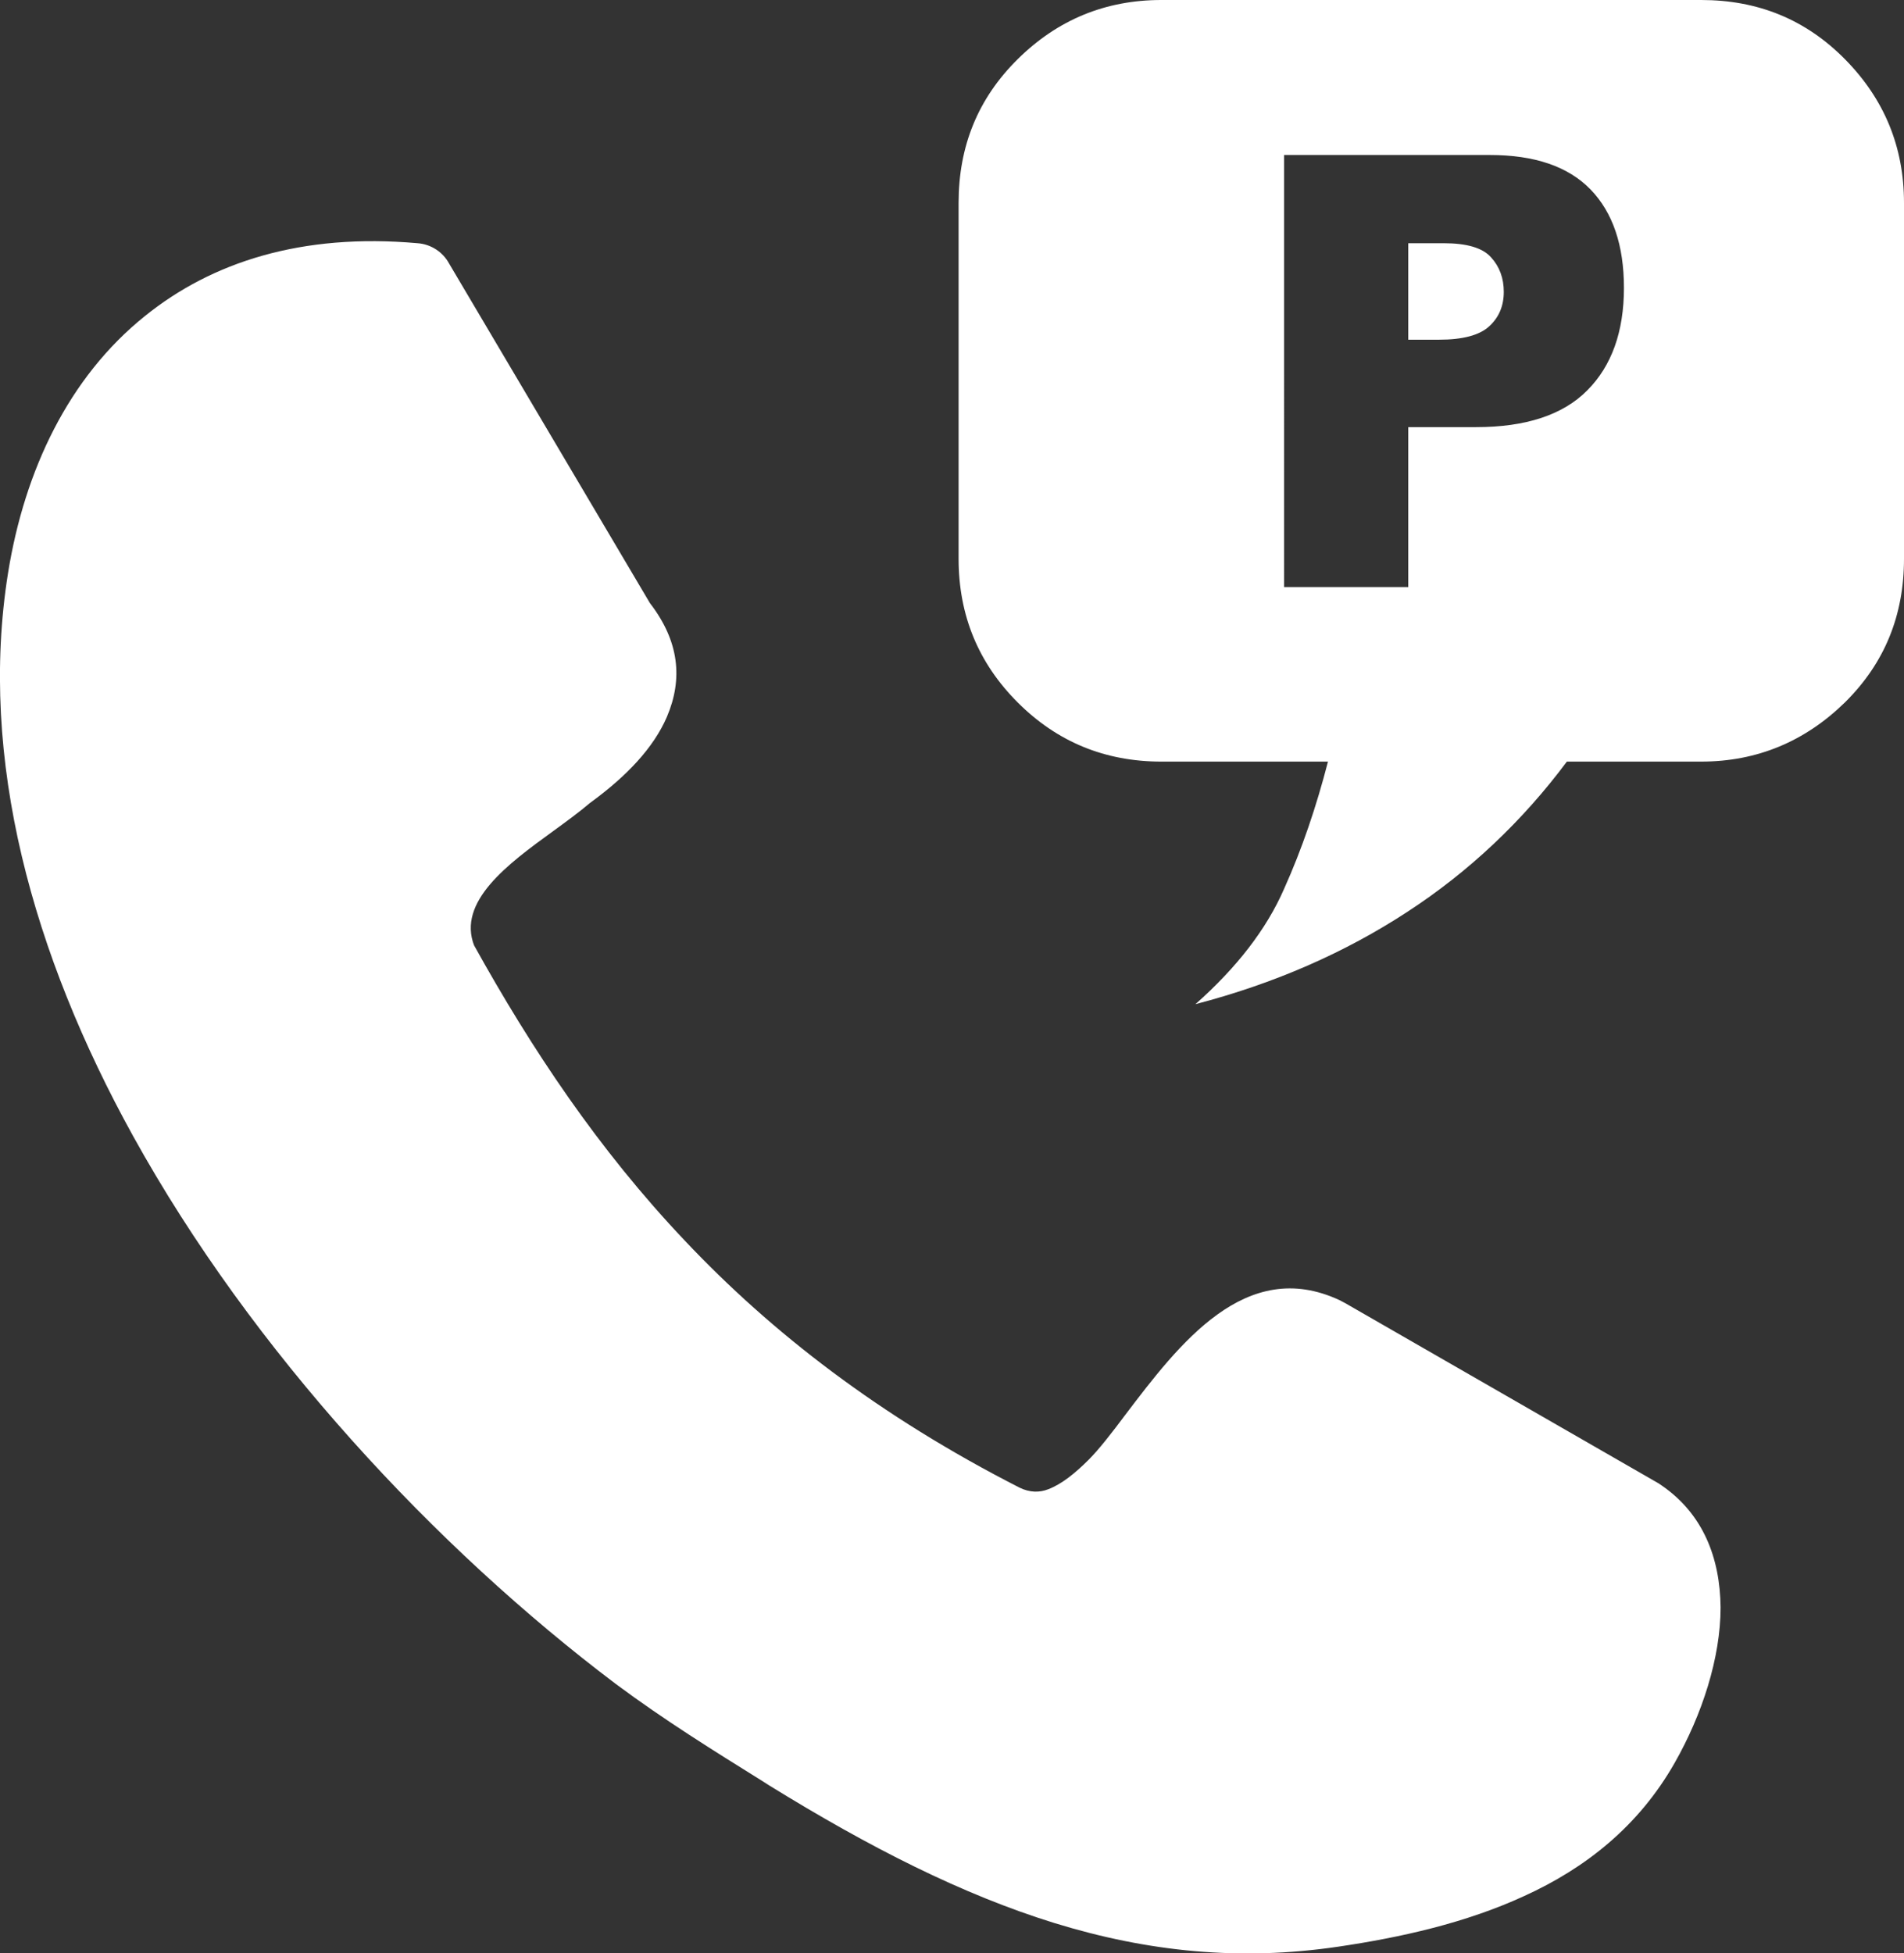 <?xml version="1.0" encoding="utf-8"?><svg version="1.1" id="Layer_1" xmlns="http://www.w3.org/2000/svg" xmlns:xlink="http://www.w3.org/1999/xlink" x="0px" y="0px" viewBox="0 0 119.79 122.88" style="enable-background:new 0 0 119.79 122.88" fill="white" xml:space="preserve"><rect x="0" y="0" width="119.79" height="122.88" fill="#333333" stroke="none"/><g><path d="M29.81,59.44c3.64,6.56,7.83,12.86,13.28,18.61c5.46,5.78,12.25,11.04,21.05,15.53c0.65,0.32,1.27,0.32,1.82,0.1 c0.84-0.32,1.69-1.01,2.53-1.85c0.65-0.65,1.46-1.69,2.31-2.83c3.38-4.45,7.57-9.97,13.48-7.21c0.13,0.06,0.23,0.13,0.36,0.19 l19.72,11.34c0.06,0.03,0.13,0.1,0.19,0.13c2.6,1.79,3.67,4.55,3.7,7.67c0,3.18-1.17,6.76-2.89,9.78 c-2.27,3.99-5.62,6.63-9.48,8.38c-3.67,1.69-7.76,2.6-11.69,3.18c-6.17,0.91-11.95,0.33-17.86-1.49 c-5.78-1.79-11.6-4.74-17.96-8.67L47.9,112c-2.92-1.82-6.07-3.77-9.16-6.07C27.41,97.38,15.88,85.04,8.37,71.46 c-6.3-11.4-9.74-23.71-7.86-35.44c1.04-6.43,3.8-12.28,8.61-16.14c4.19-3.38,9.84-5.23,17.15-4.58c0.84,0.06,1.59,0.55,1.98,1.27 l12.64,21.37c1.85,2.4,2.08,4.77,1.07,7.15c-0.84,1.95-2.53,3.74-4.84,5.42c-0.68,0.58-1.49,1.17-2.34,1.79 c-2.83,2.05-6.04,4.42-4.94,7.21L29.81,59.44L29.81,59.44z M73.07,0c-3.52,0-6.53,1.24-9.04,3.72c-2.51,2.48-3.72,5.49-3.72,9.04 v22.39c0,3.55,1.24,6.56,3.72,9.04c2.48,2.48,5.49,3.72,9.04,3.72h10.48c-0.73,2.82-1.63,5.49-2.76,8 c-1.1,2.53-2.98,4.96-5.58,7.26c4.98-1.3,9.4-3.24,13.32-5.8c3.89-2.53,7.26-5.72,10.05-9.46h8.45c3.52,0,6.53-1.27,9.04-3.72 c2.51-2.48,3.72-5.49,3.72-9.04V12.76c0-3.52-1.24-6.53-3.72-9.04C113.59,1.21,110.58,0,107.03,0C95.71,0,84.39,0,73.07,0L73.07,0z M80.79,9.75h12.94c2.82,0,4.93,0.72,6.34,2.17c1.4,1.45,2.1,3.51,2.1,6.19c0,2.75-0.77,4.9-2.3,6.44 c-1.53,1.55-3.87,2.32-7.01,2.32H88.6v10.06h-7.81V9.75L80.79,9.75z M88.6,21.37h1.92c1.51,0,2.57-0.28,3.18-0.85 c0.61-0.56,0.91-1.28,0.91-2.16c0-0.85-0.26-1.58-0.8-2.17c-0.53-0.6-1.52-0.89-2.99-0.89H88.6V21.37L88.6,21.37z"/></g></svg>